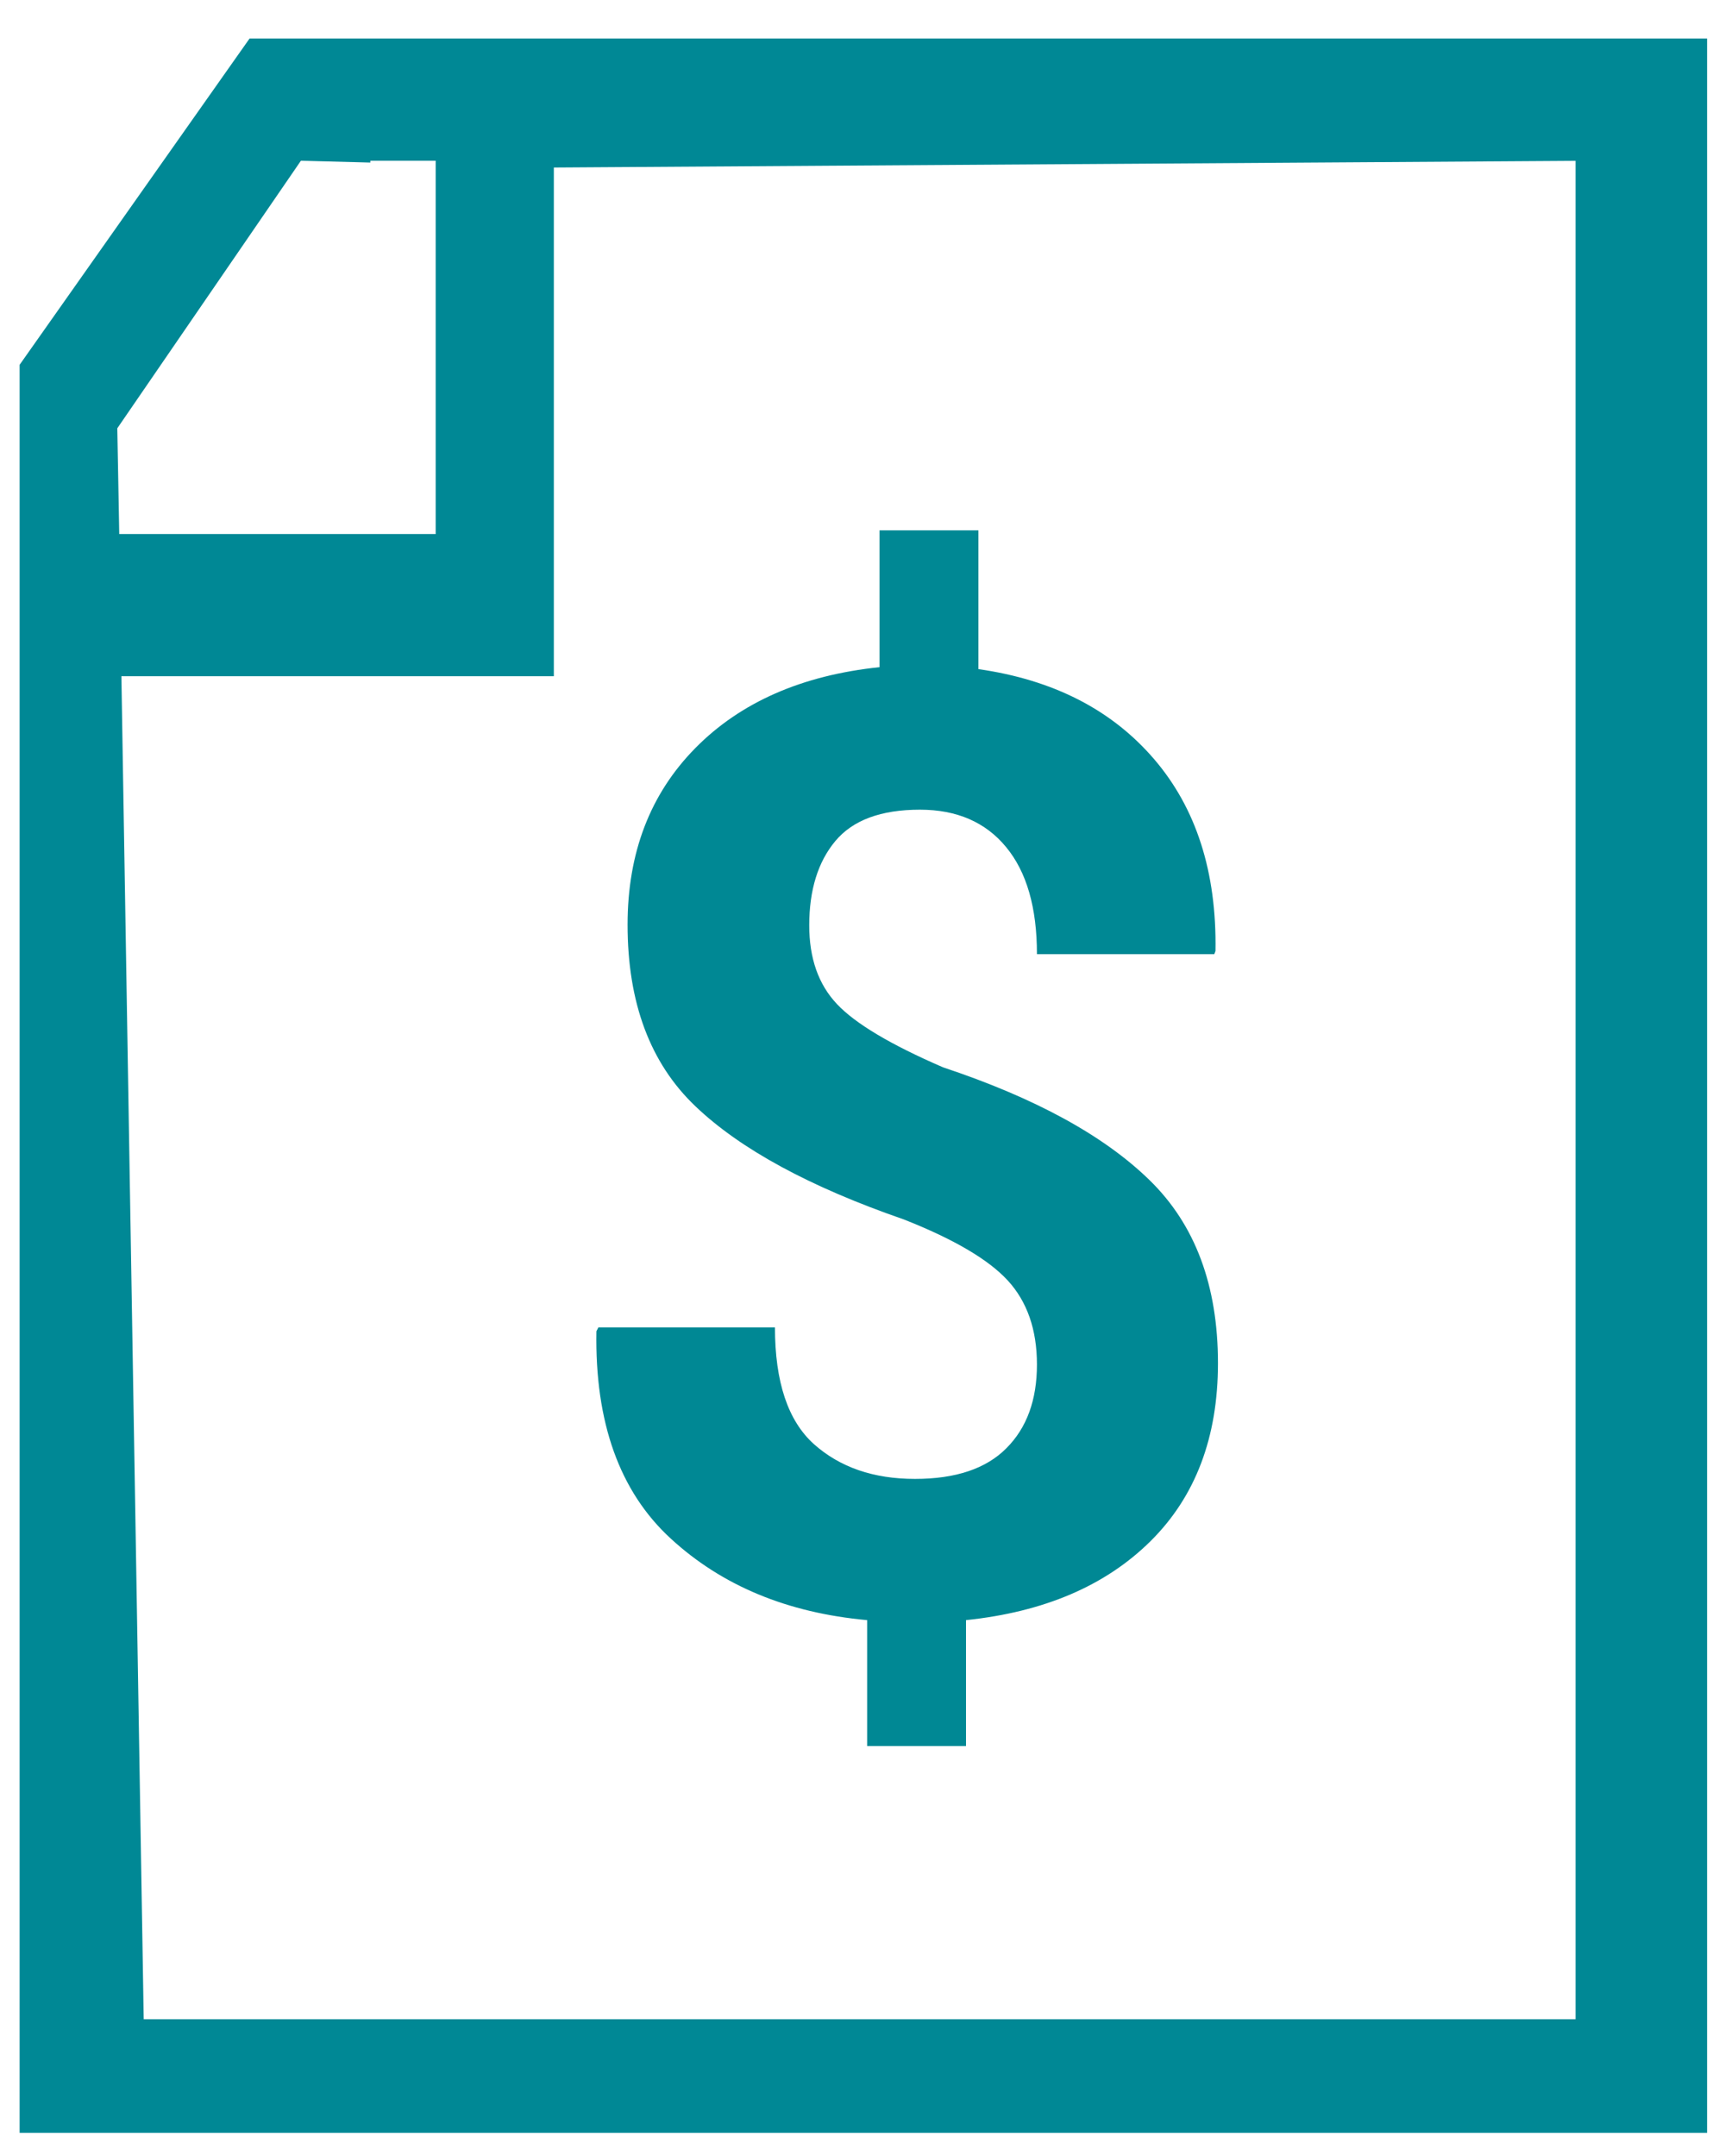 <?xml version="1.0" encoding="UTF-8"?>
<svg width='16px' height='20px' viewBox='0 0 16 20' version='1.1' xmlns='http://www.w3.org/2000/svg'>
  <!-- Generator: Sketch 52.6 (67491) - http://www.bohemiancoding.com/sketch -->
  <title>Group 23</title>
  <desc>Created with Sketch.</desc>
  <g id='Page-1' stroke='none' stroke-width='1' fill='none' fill-rule='evenodd'>
    <g id='1_Nueva' transform='translate(-627, -714)'>
      <g id='Group-23' transform='translate(627, 713)'>
        <g id='Group-13' transform='translate(0, 0.571)' fill='#008895'>
          <path
            d='M14.614,19.16 L1.333,19.16 L1.126,6.702 L5.137,6.702 L5.137,1.983 L14.614,1.921 L14.614,19.16 Z M1.088,4.402 L2.791,1.92 L3.435,1.937 L3.435,1.92 L4.041,1.92 L4.041,5.383 L3.744,5.383 L3.435,5.383 L1.106,5.383 L1.088,4.402 Z M15.757,0.786 L15.735,0.786 L14.756,0.786 L14.614,0.786 L2.315,0.786 L0.182,3.813 L0.182,19.16 L0.182,19.205 L0.182,20.145 L0.182,20.214 L14.756,20.214 L15.757,20.214 L15.834,20.214 L15.834,0.786 L15.757,0.786 Z'
            id='Fill-11'></path>
        </g>
        <path
          d='M9.618,13.658 C9.618,13.334 9.527,13.074 9.347,12.878 C9.166,12.682 8.845,12.494 8.383,12.312 C7.514,12.011 6.869,11.662 6.45,11.262 C6.031,10.863 5.821,10.302 5.821,9.578 C5.821,8.91 6.031,8.364 6.45,7.939 C6.869,7.514 7.439,7.264 8.158,7.189 L8.158,5.92 L9.075,5.92 L9.075,7.207 C9.768,7.306 10.31,7.583 10.703,8.04 C11.095,8.496 11.286,9.09 11.274,9.822 L11.263,9.851 L9.618,9.851 C9.618,9.42 9.523,9.089 9.332,8.858 C9.142,8.627 8.875,8.511 8.533,8.511 C8.171,8.511 7.91,8.608 7.748,8.802 C7.587,8.995 7.506,9.256 7.506,9.584 C7.506,9.889 7.591,10.132 7.763,10.314 C7.934,10.496 8.262,10.691 8.747,10.901 C9.601,11.185 10.239,11.534 10.662,11.947 C11.086,12.36 11.297,12.926 11.297,13.646 C11.297,14.334 11.088,14.884 10.671,15.297 C10.254,15.71 9.683,15.954 8.96,16.029 L8.96,17.197 L8.043,17.197 L8.043,16.029 C7.304,15.962 6.697,15.71 6.222,15.273 C5.747,14.837 5.517,14.195 5.532,13.349 L5.55,13.314 L7.188,13.314 C7.188,13.82 7.309,14.18 7.549,14.396 C7.79,14.611 8.102,14.719 8.487,14.719 C8.864,14.719 9.147,14.624 9.335,14.434 C9.524,14.245 9.618,13.986 9.618,13.658 Z'
          id='$' fill='#008894'></path>
      </g>
    </g>
  </g>
</svg>
